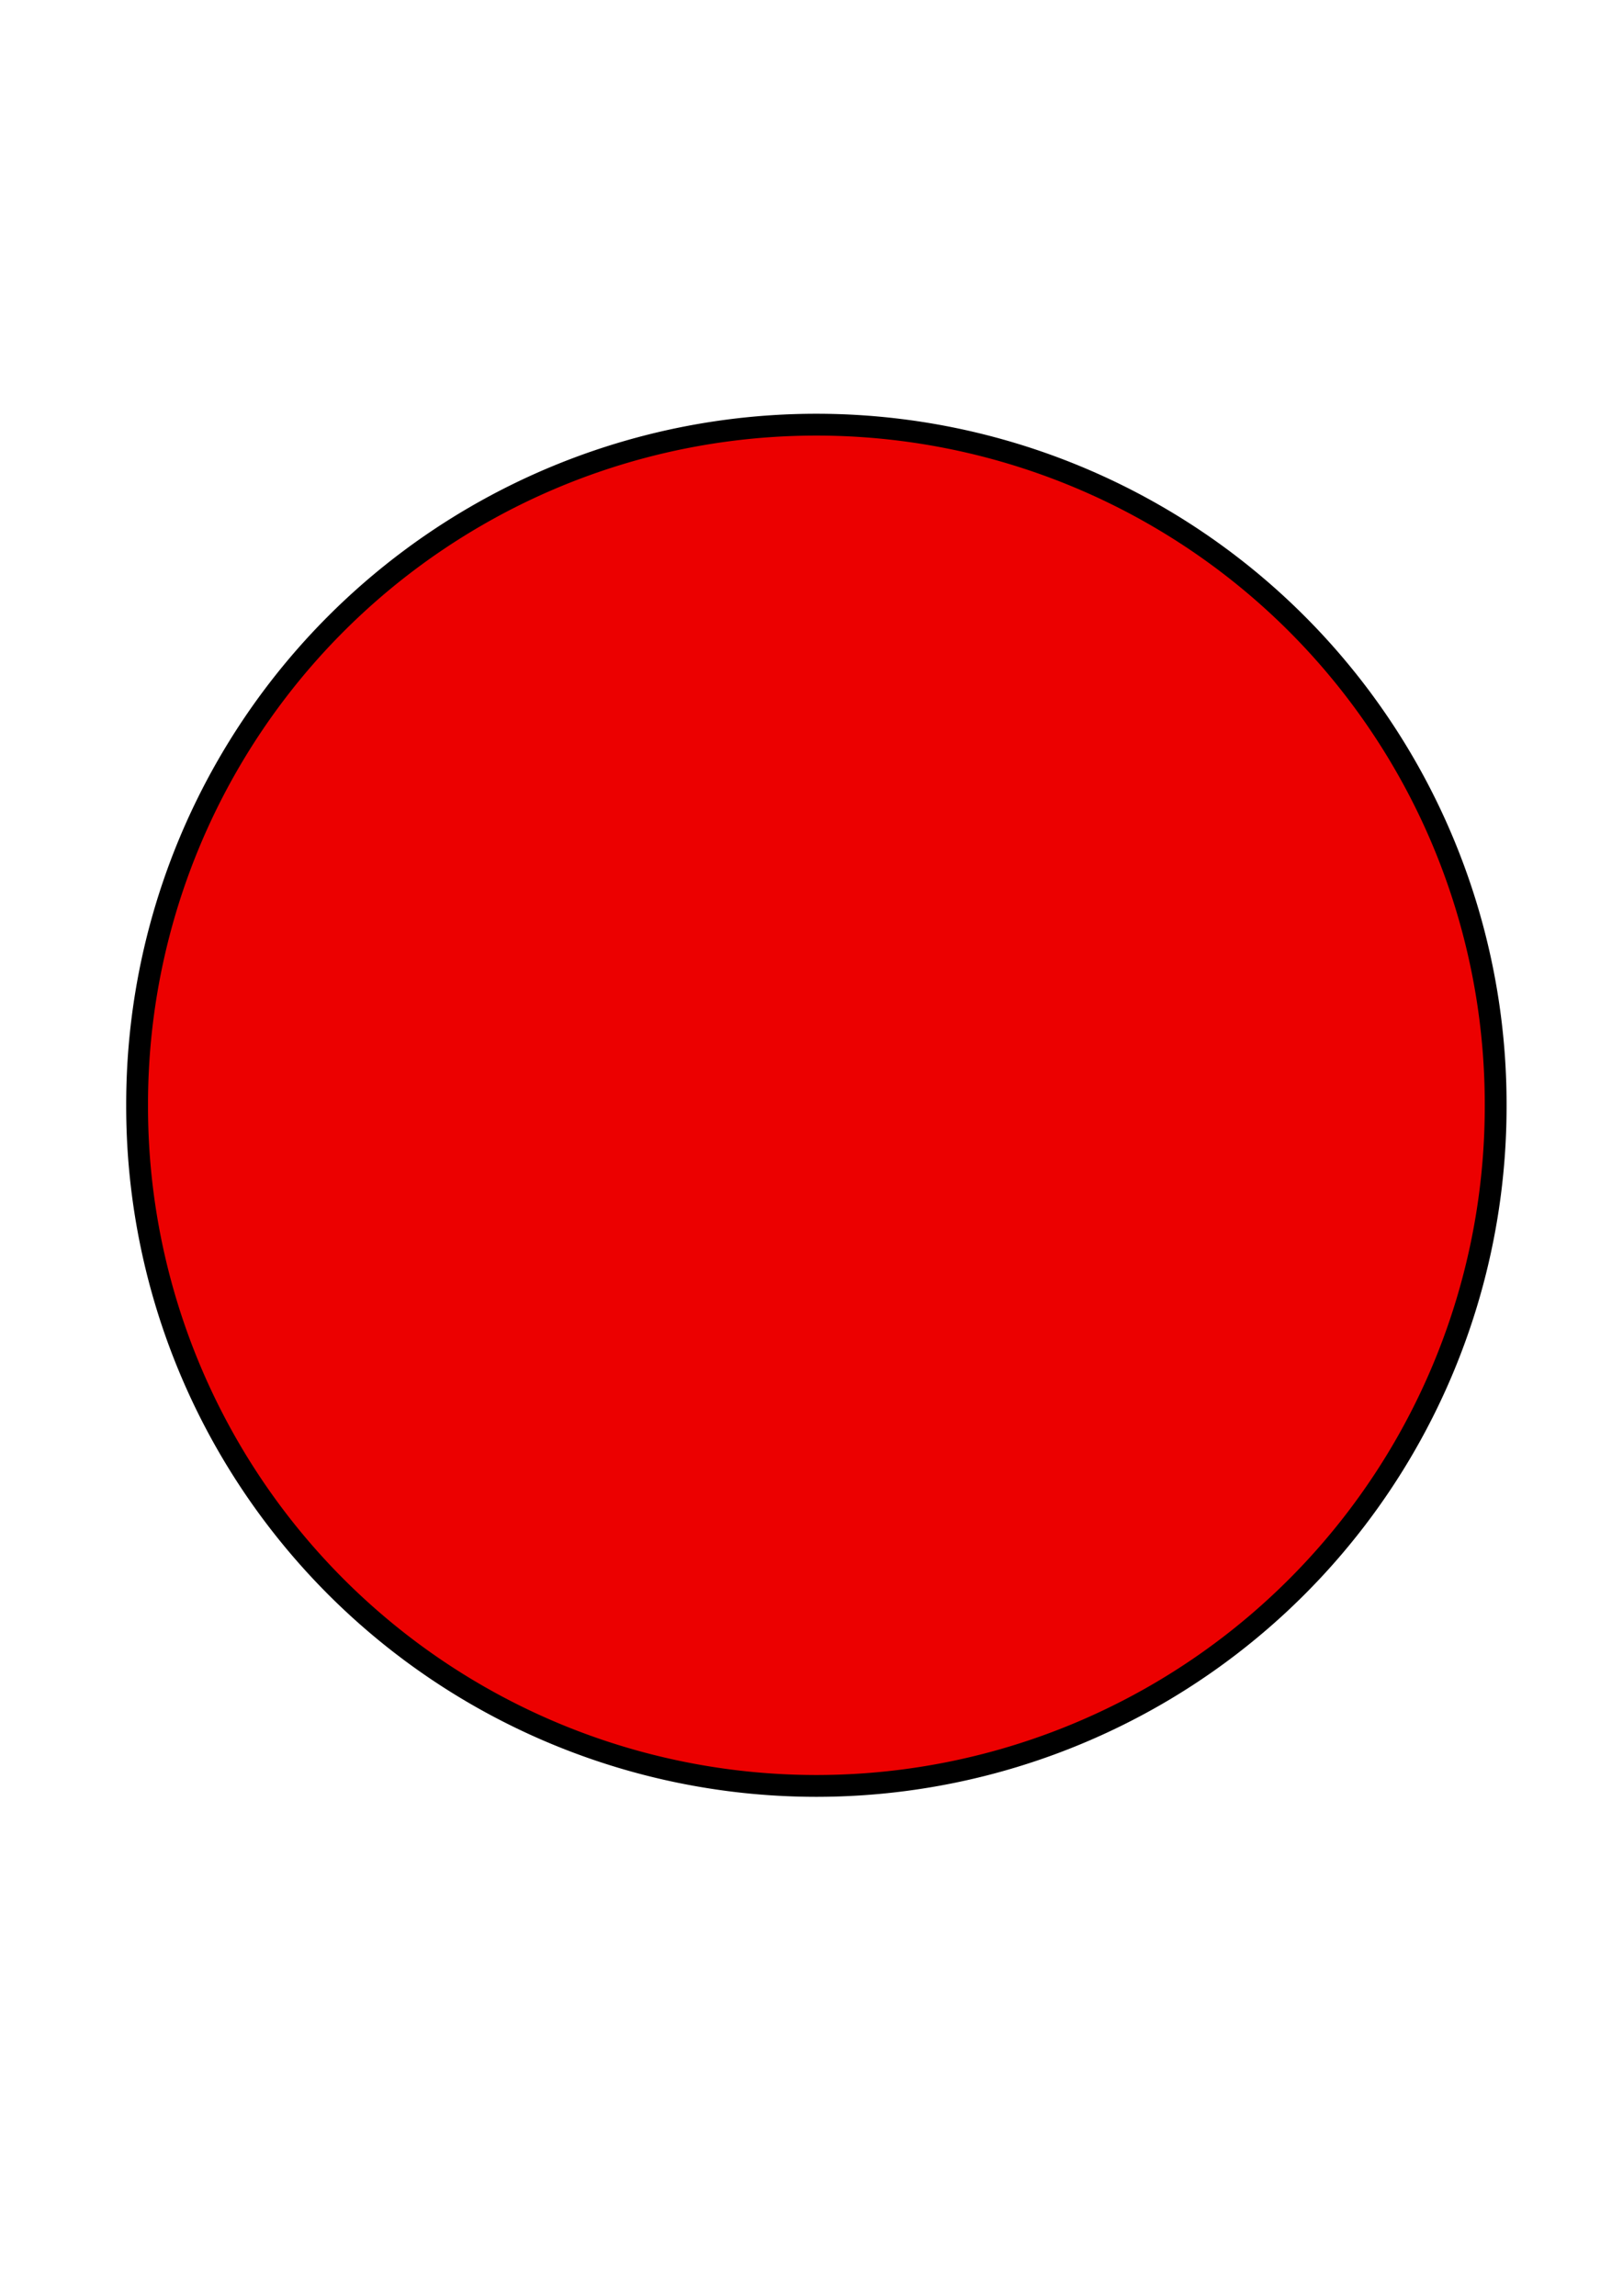 <?xml version="1.0" encoding="UTF-8" standalone="no"?>
<!-- Created with Inkscape (http://www.inkscape.org/) -->

<svg
   xmlns:dc="http://purl.org/dc/elements/1.1/"
   xmlns:cc="http://creativecommons.org/ns#"
   xmlns:rdf="http://www.w3.org/1999/02/22-rdf-syntax-ns#"
   xmlns:svg="http://www.w3.org/2000/svg"
   xmlns="http://www.w3.org/2000/svg"
   xmlns:sodipodi="http://sodipodi.sourceforge.net/DTD/sodipodi-0.dtd"
   xmlns:inkscape="http://www.inkscape.org/namespaces/inkscape"
   width="744.094"
   height="1052.362"
   id="svg3764"
   version="1.1"
   inkscape:version="0.48.1 "
   sodipodi:docname="New document 3">
  <defs
     id="defs3766" />
  <sodipodi:namedview
     id="base"
     pagecolor="#ffffff"
     bordercolor="#666666"
     borderopacity="1.0"
     inkscape:pageopacity="0.0"
     inkscape:pageshadow="2"
     inkscape:zoom="0.35"
     inkscape:cx="375"
     inkscape:cy="520"
     inkscape:document-units="px"
     inkscape:current-layer="layer1"
     showgrid="false"
     inkscape:window-width="1062"
     inkscape:window-height="843"
     inkscape:window-x="2298"
     inkscape:window-y="51"
     inkscape:window-maximized="0" />
  <g
     inkscape:label="Layer 1"
     inkscape:groupmode="layer"
     id="layer1">
    <path
       sodipodi:type="arc"
       style="fill:#ec0000;fill-opacity:1;fill-rule:nonzero;stroke:#000000;stroke-width:10;stroke-miterlimit:4;stroke-opacity:1;stroke-dasharray:none"
       id="path3772"
       sodipodi:cx="471.42856"
       sodipodi:cy="580.93359"
       sodipodi:rx="311.42856"
       sodipodi:ry="311.42856"
       d="m 782.857,580.934 a 311.429,311.429 0 1 1 -622.857,0 311.429,311.429 0 1 1 622.857,0 z"
       transform="translate(-97.143,-74.286)" />
  </g>
</svg>
